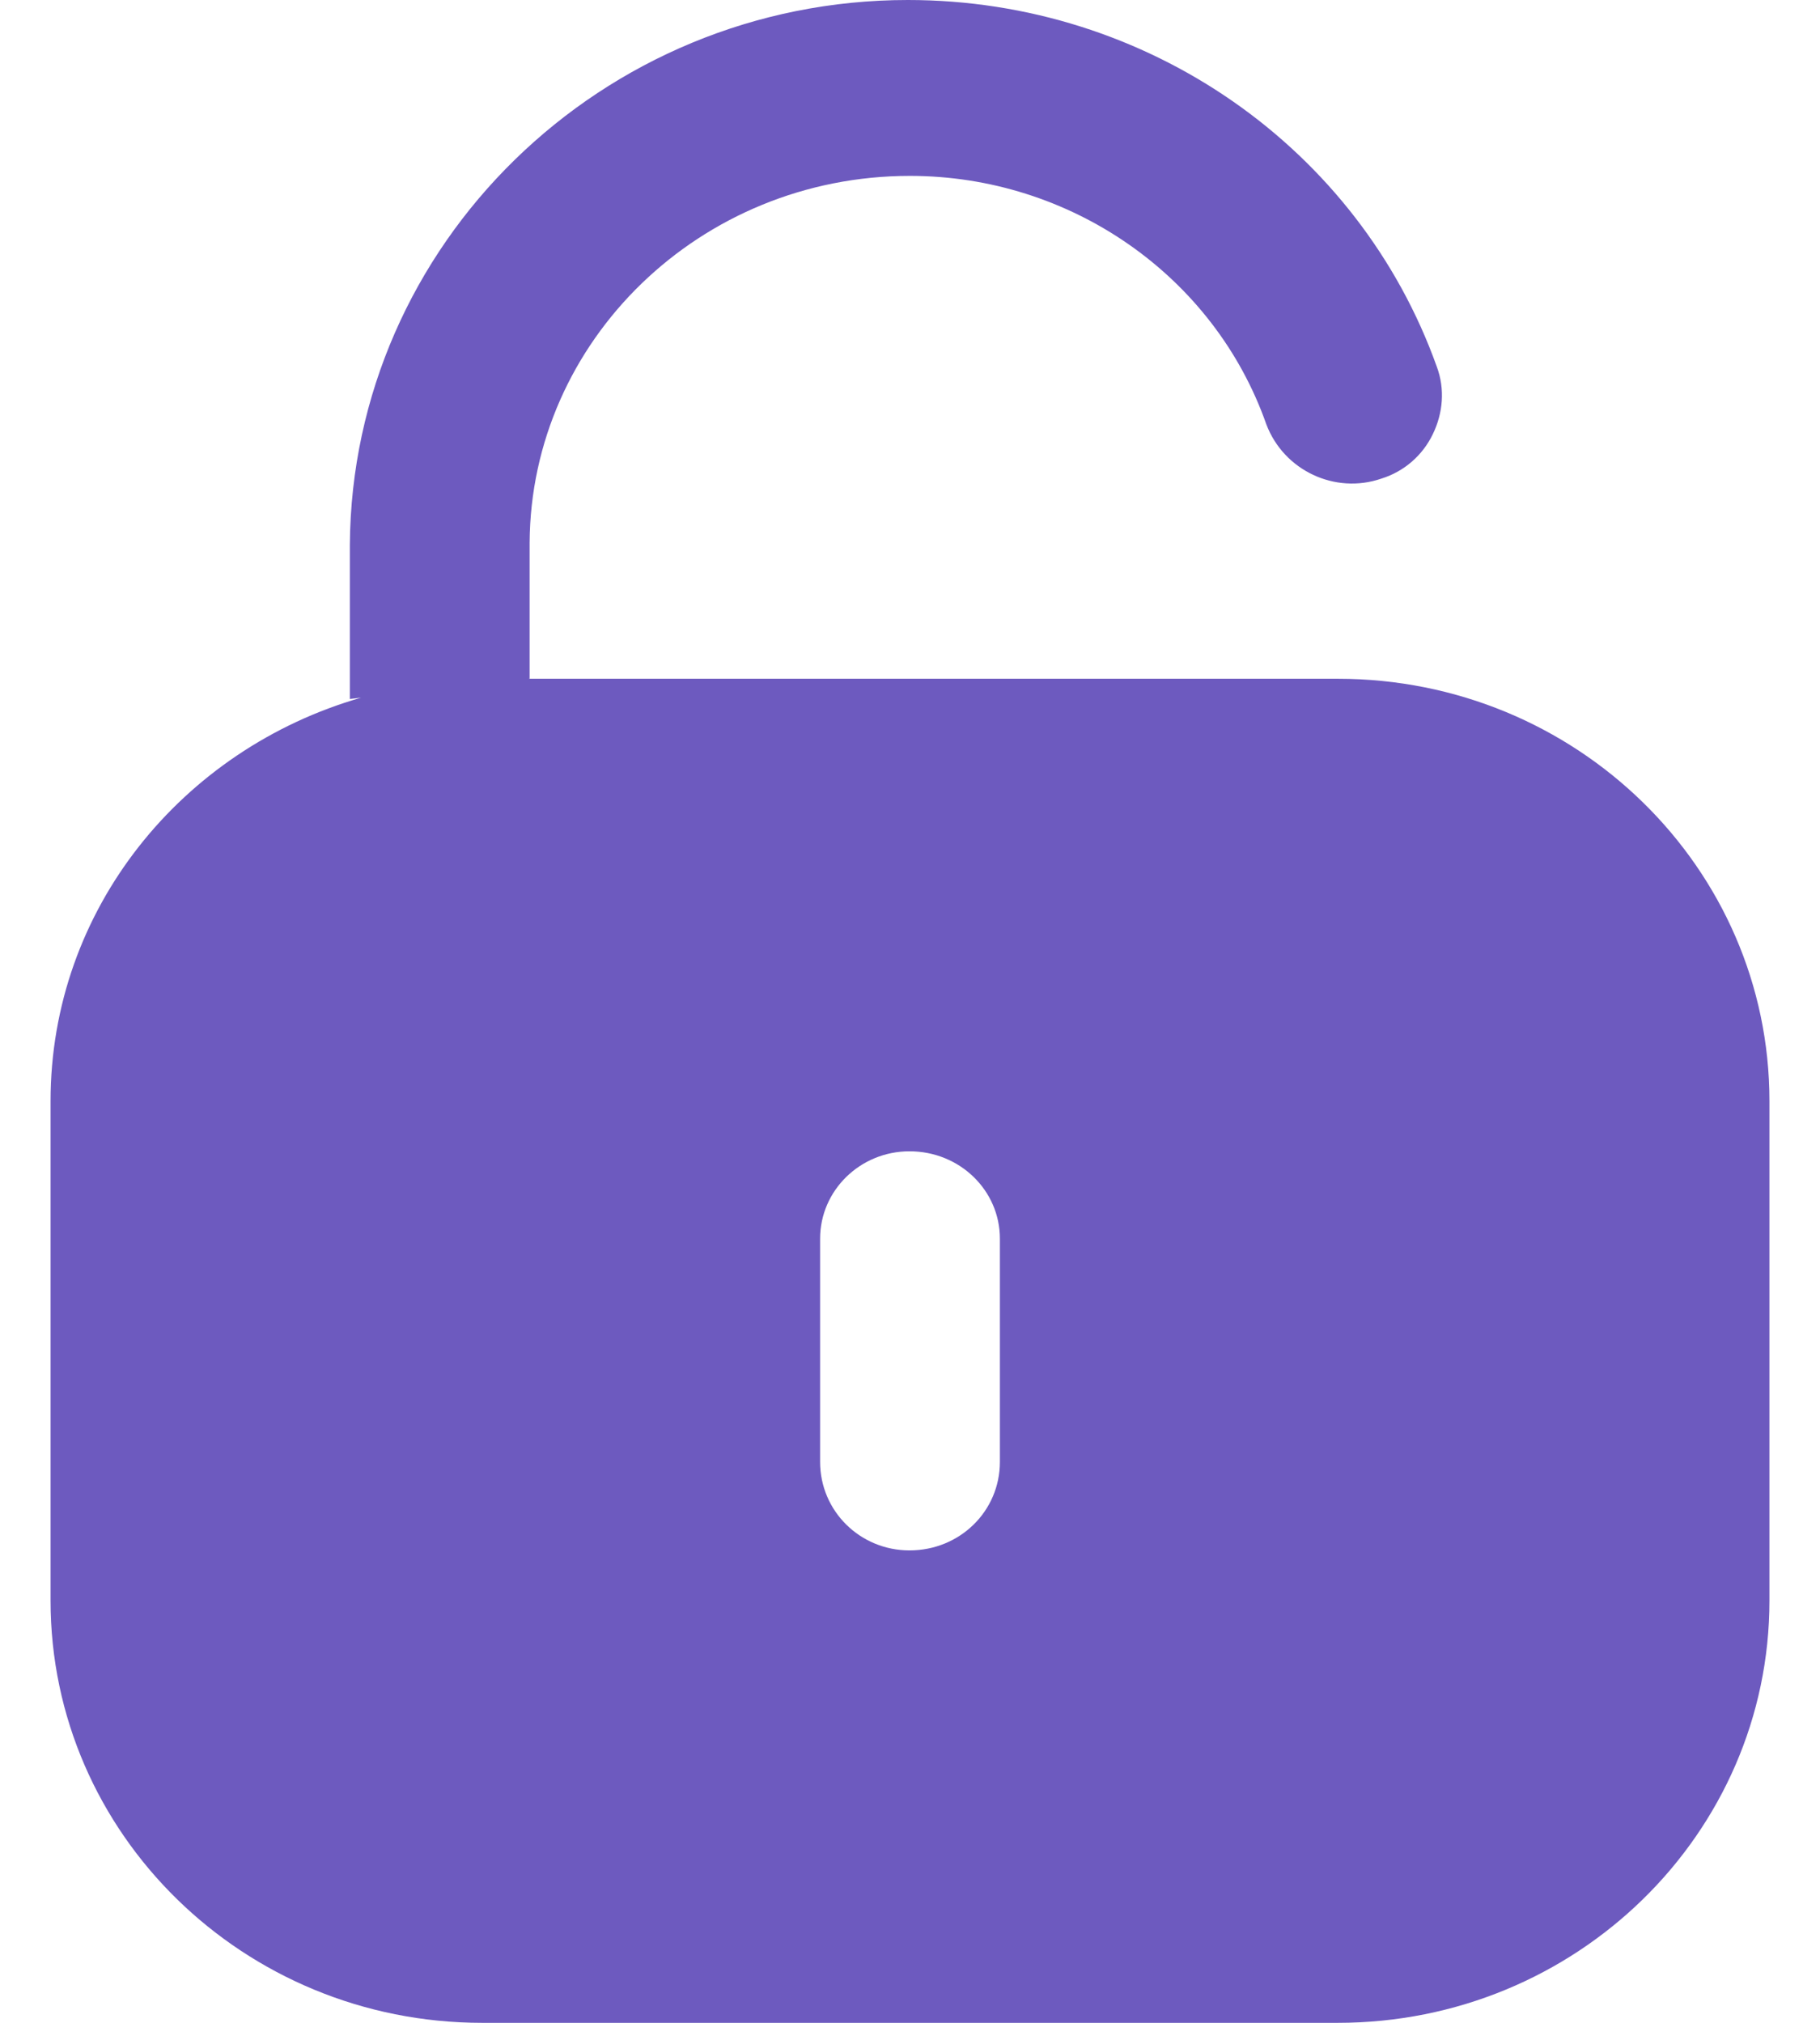 <svg width="18" height="20" viewBox="0 0 18 20" fill="none" xmlns="http://www.w3.org/2000/svg">
<path fill-rule="evenodd" clip-rule="evenodd" d="M5.226 6.711H13.231C15.589 6.711 17.5 8.581 17.5 10.887V15.825C17.5 18.13 15.589 20 13.231 20H4.768C2.411 20 0.5 18.13 0.5 15.825V10.887C0.5 8.99 1.801 7.407 3.571 6.898L3.46 6.911V5.387C3.48 2.416 5.951 0 8.979 0C11.346 0 13.438 1.462 14.211 3.628C14.292 3.847 14.272 4.085 14.17 4.294C14.069 4.503 13.887 4.662 13.662 4.732C13.205 4.89 12.697 4.653 12.524 4.195C12.006 2.723 10.584 1.739 8.999 1.739C6.925 1.739 5.249 3.37 5.238 5.367V6.709L5.226 6.711ZM8.995 15.329C9.493 15.329 9.889 14.941 9.889 14.454V12.247C9.889 11.77 9.493 11.383 8.995 11.383C8.507 11.383 8.111 11.77 8.111 12.247V14.454C8.111 14.941 8.507 15.329 8.995 15.329Z" fill="#6D5ABF"/>
</svg>
